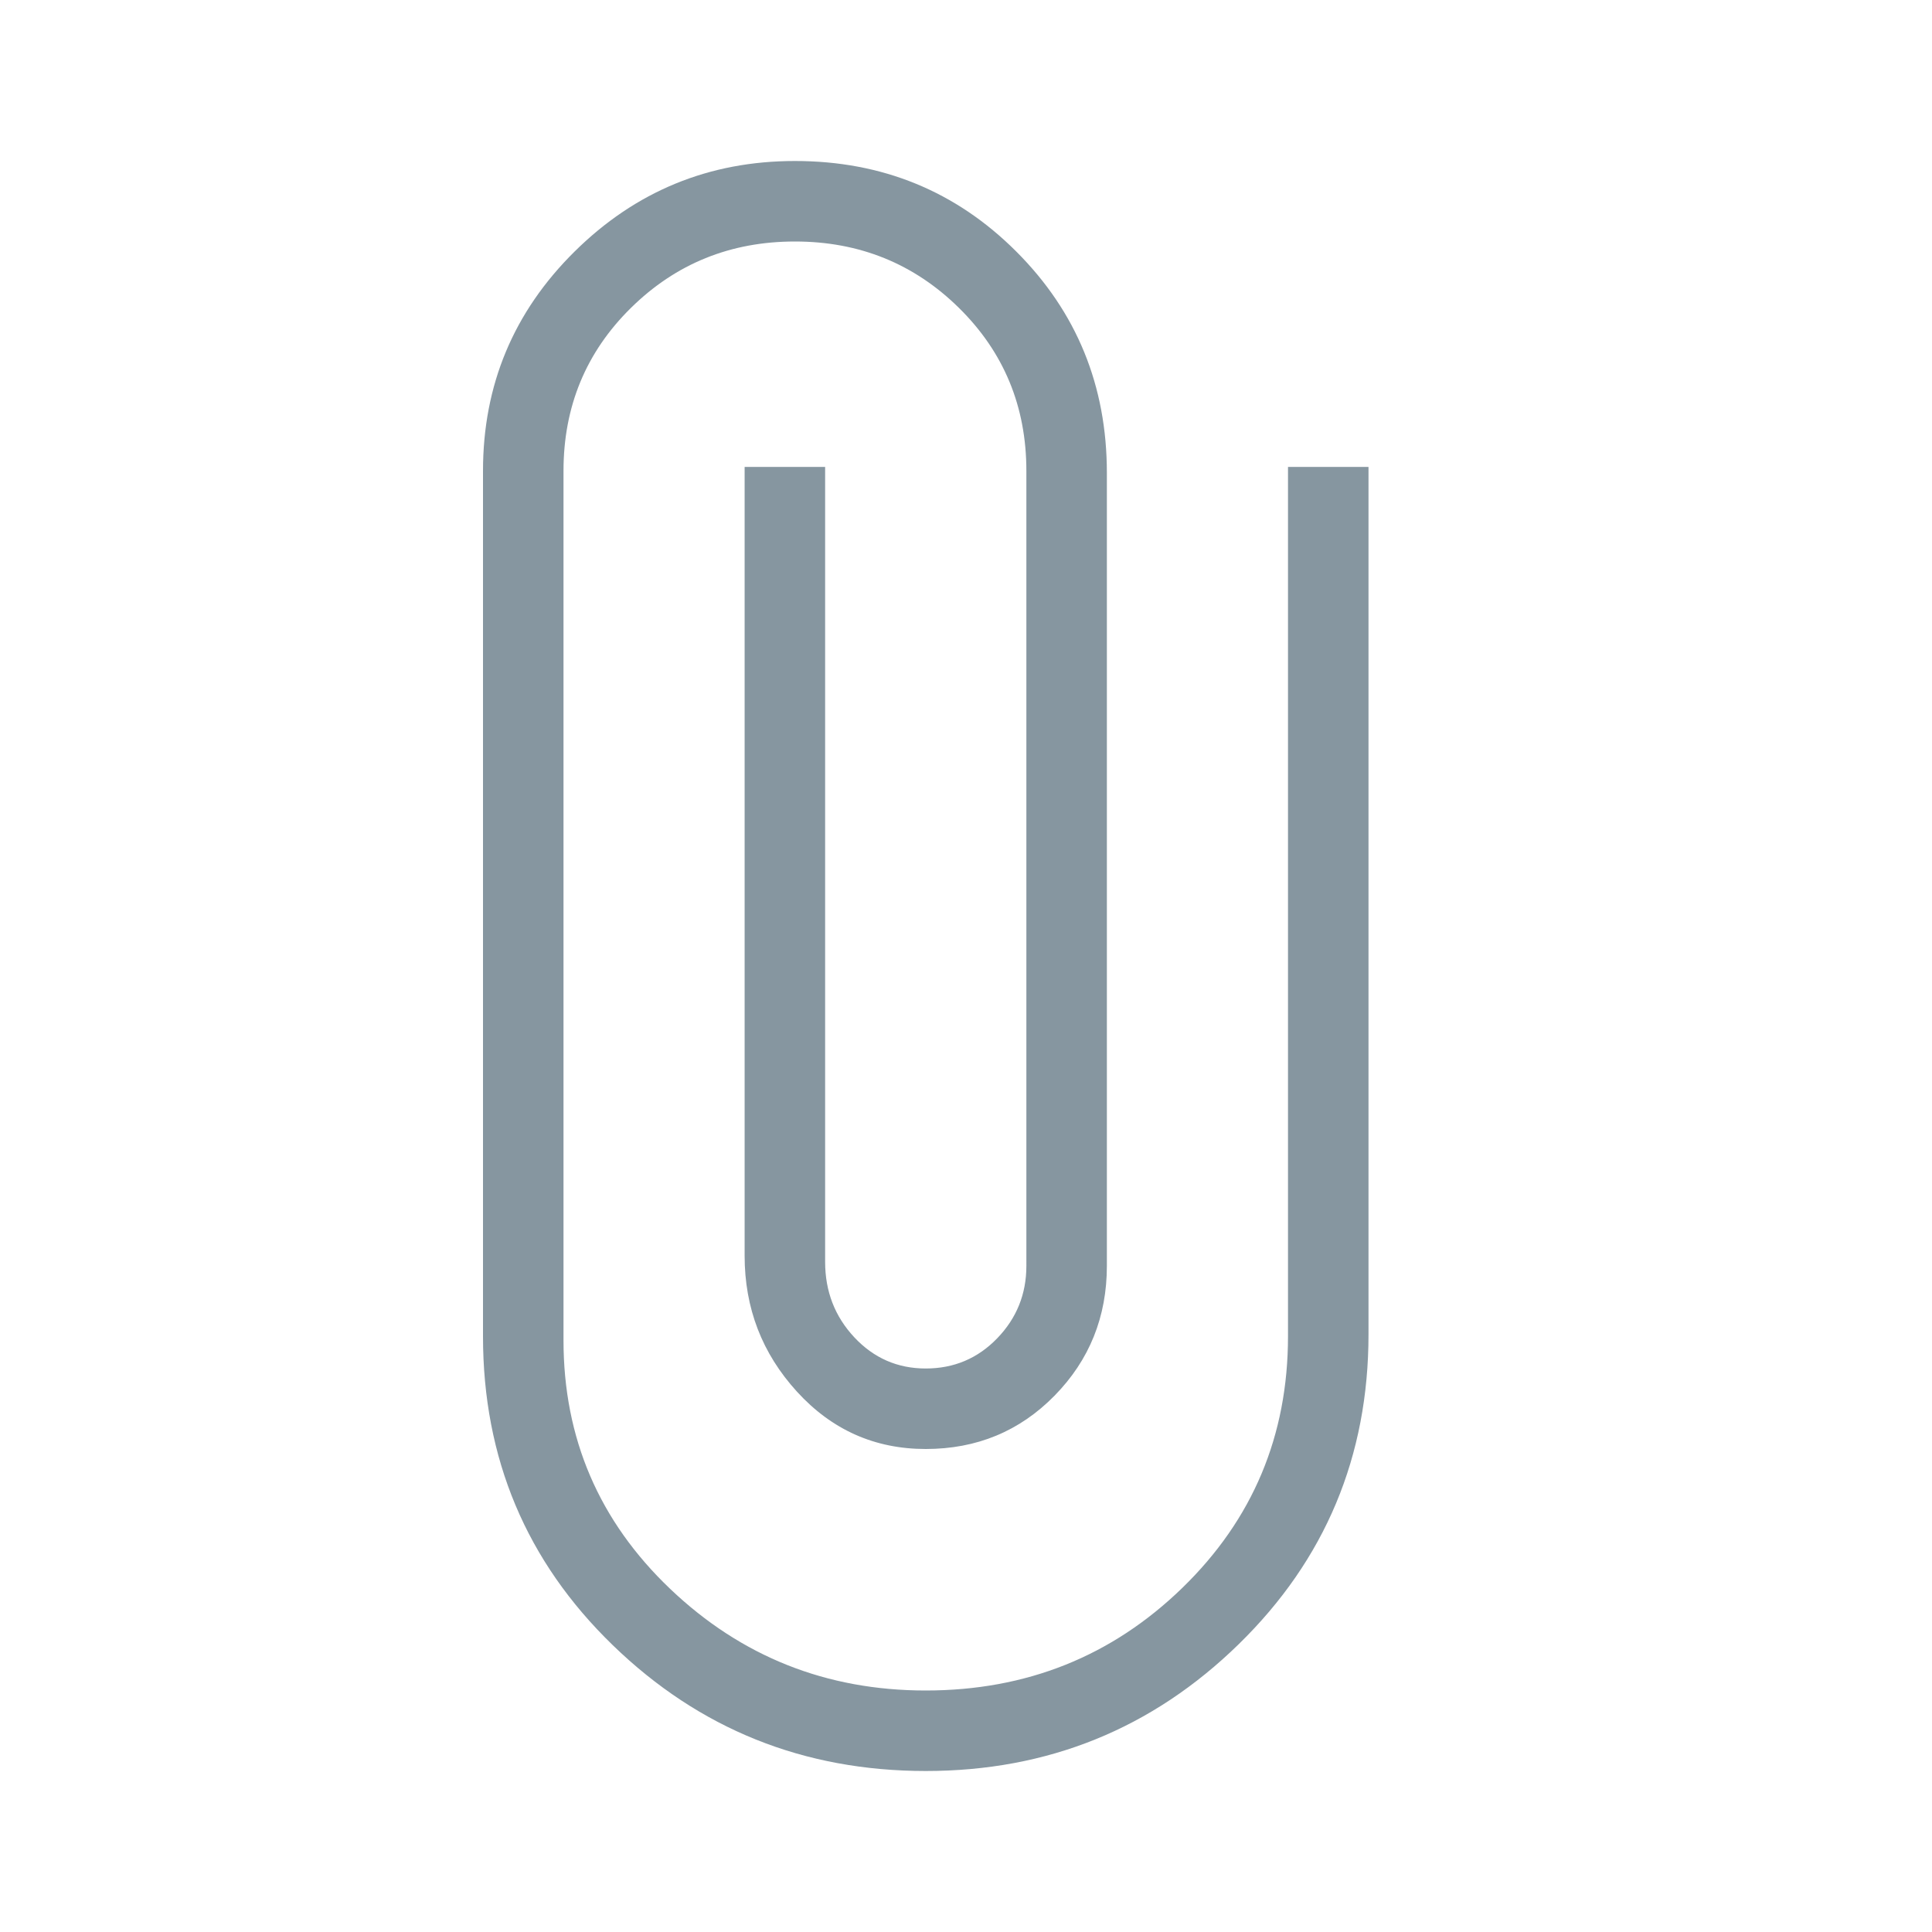 <svg xmlns="http://www.w3.org/2000/svg" height="48" viewBox="0 96 960 960" width="48"><path d="M460 976q-91 0-155.5-62.5T240 760V330q0-64 45.5-109T395 176q65 0 110 45t45 110v394q0 38-26 64.5T460 816q-38 0-64-28.5T370 720V328h40v395q0 22 14.5 37.5T460 776q21 0 35.5-15t14.5-36V330q0-48-33.5-81T395 216q-48 0-81.5 33T280 330v432q0 73 53 123.5T460 936q75 0 127.5-51T640 760V328h40v431q0 91-64.5 154T460 976Z" fill="#8696a0"/></svg>